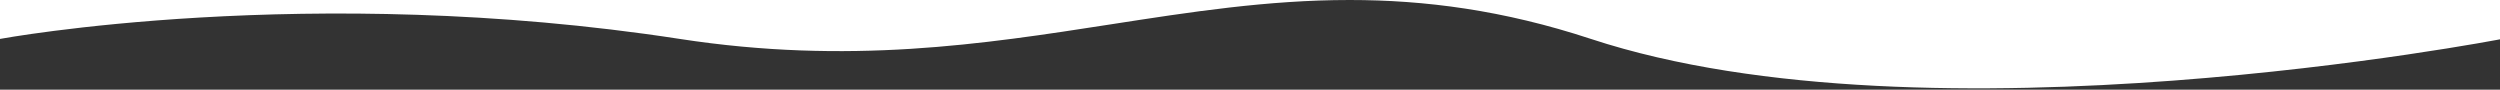 <svg width="1199" height="43" viewBox="0 0 1199 43" fill="none" xmlns="http://www.w3.org/2000/svg">
<rect x="0" y="0" width="1199" height="43" fill="#333333" stroke="none"/>
<path fill-rule="evenodd" clip-rule="evenodd" d="M326 18.667C148 -8.741 0 18.667 0 18.667V0H647.18C607.961 0.011 570.922 5.755 532.715 11.68C471.421 21.186 407.122 31.158 326 18.667ZM647.396 0C683.252 0.01 720.935 4.818 763 18.667C925 72 1200 18.667 1200 18.667V0H647.396Z" fill="white"/>
</svg>
